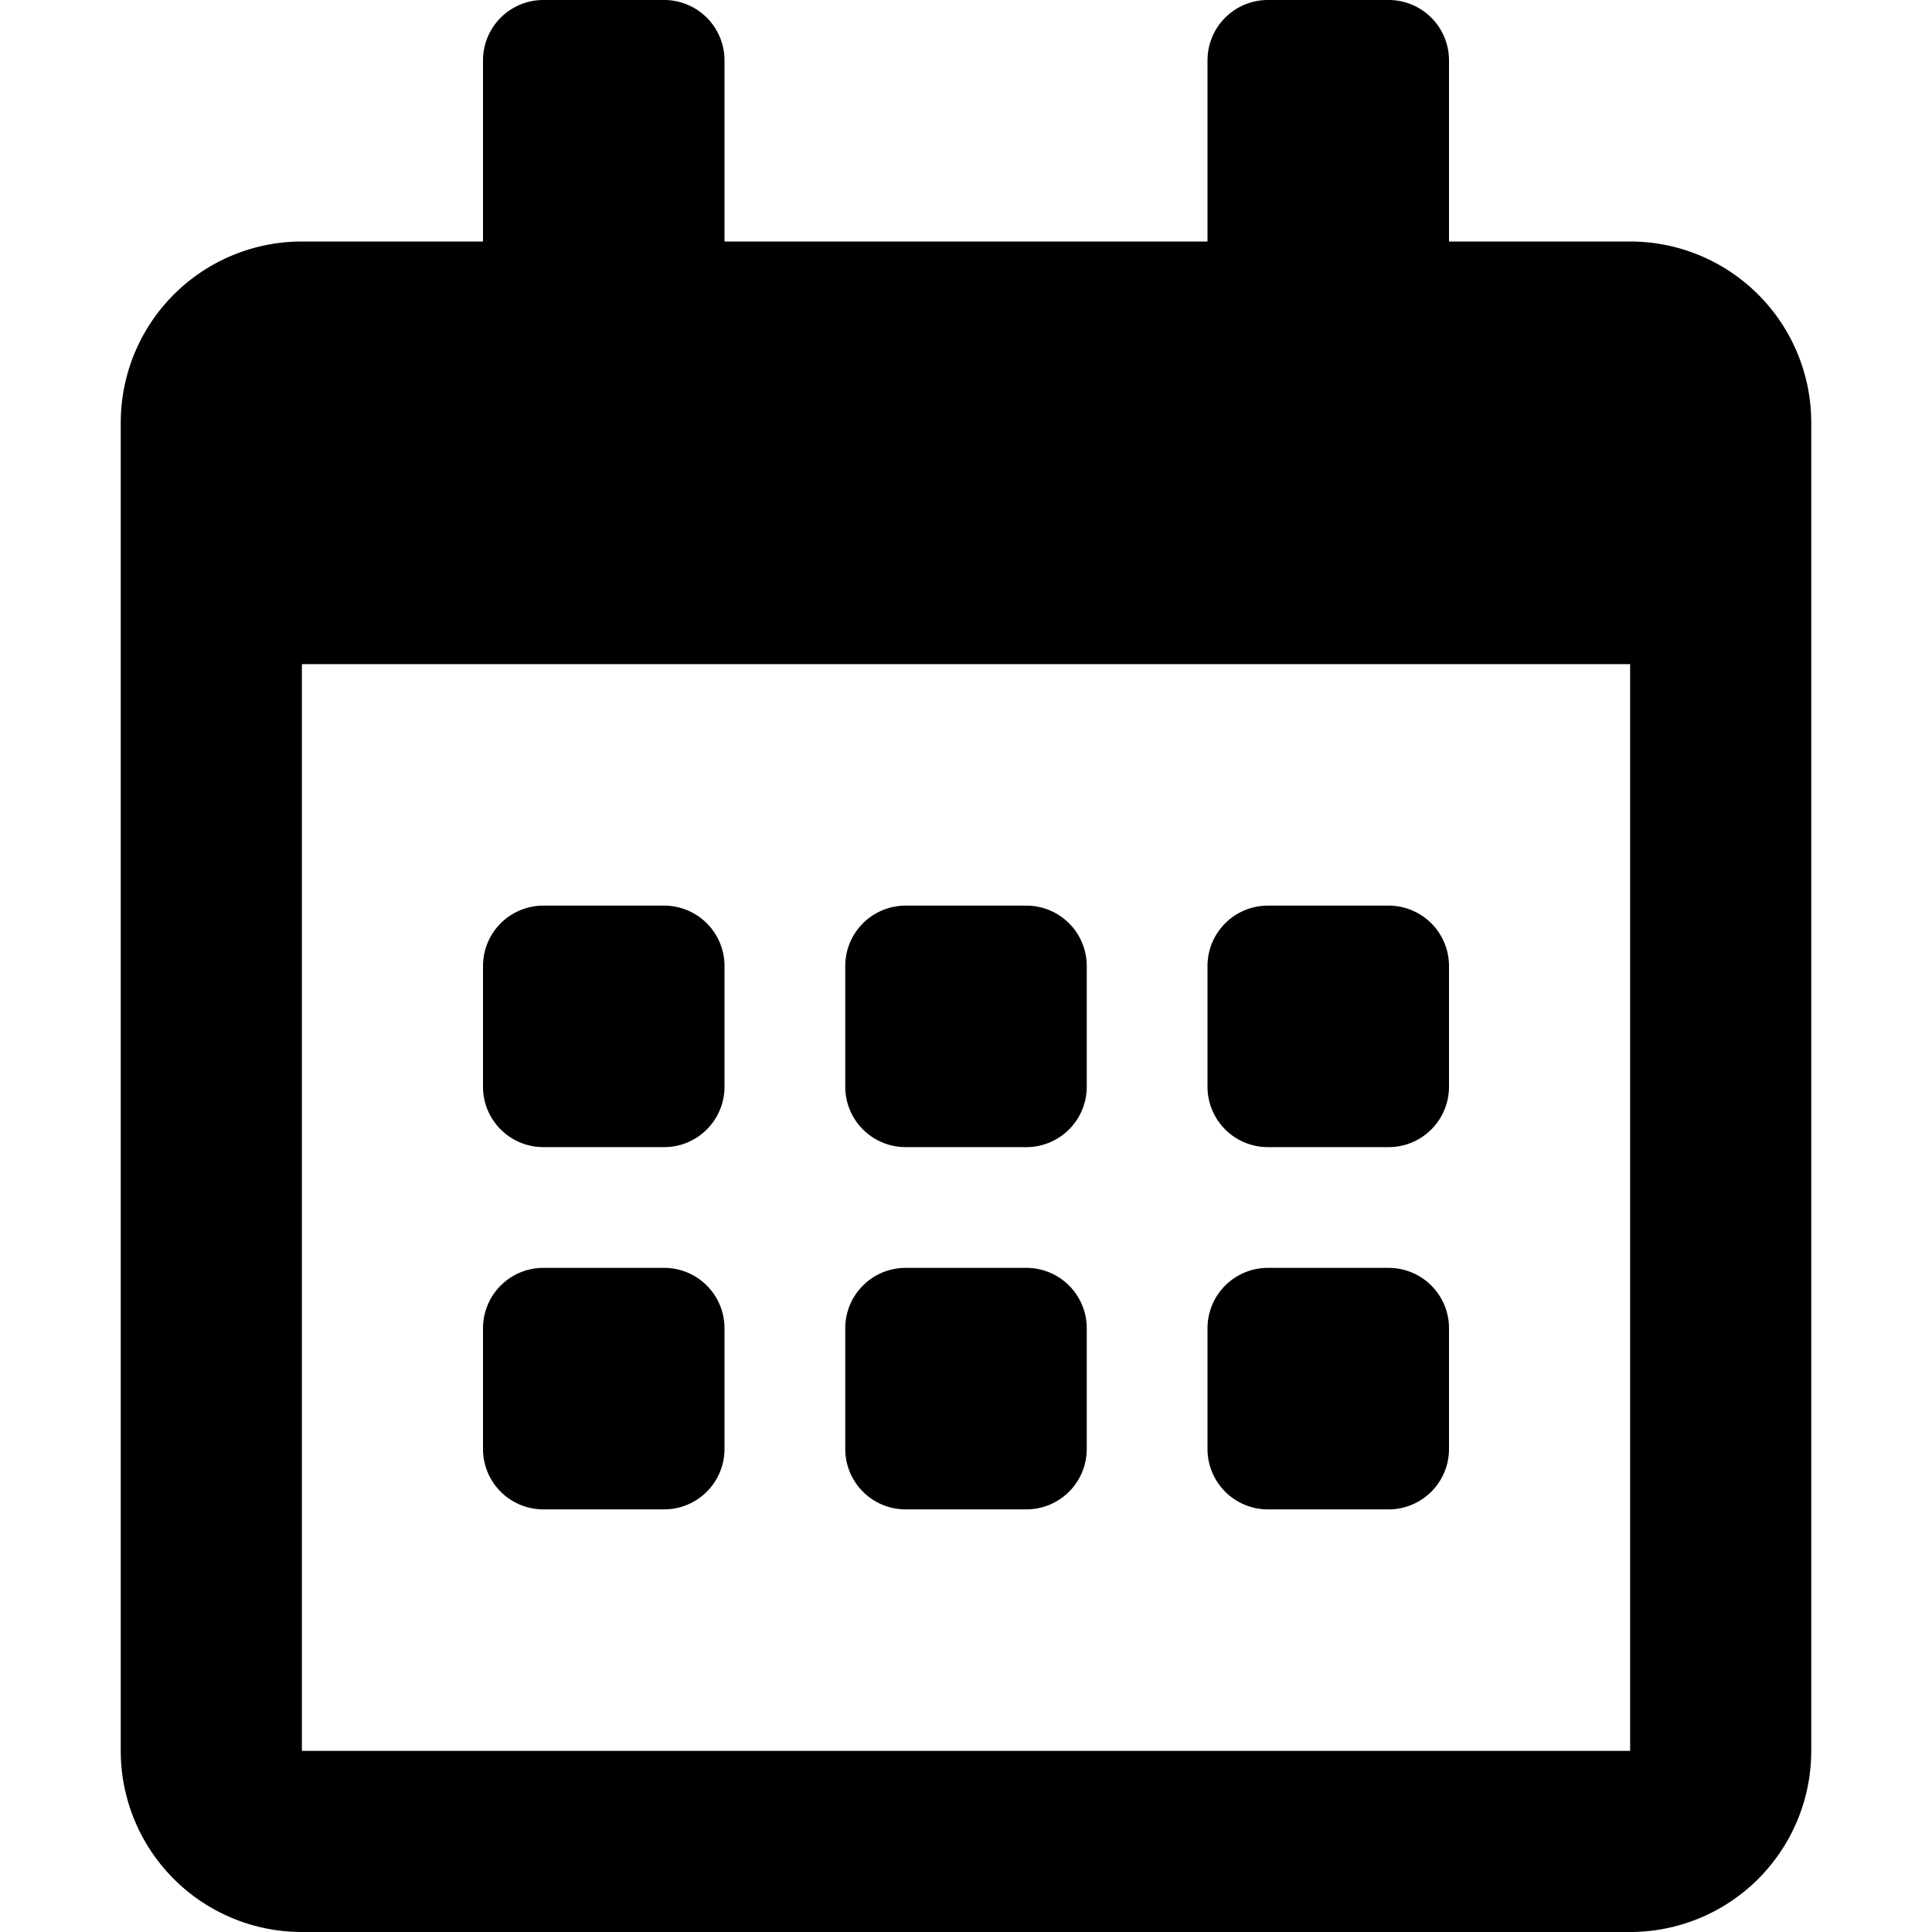 <svg id="icon-date" viewBox="0 0 16 16" xmlns="http://www.w3.org/2000/svg">
    <path d="M13.5 2A1.5 1.5 0 0 1 15 3.5v11a1.5 1.5 0 0 1-1.5 1.5h-11A1.5 1.5 0 0 1 1 14.5v-11A1.5 1.5 0 0 1 2.5 2H4V.5a.5.5 0 0 1 .5-.5h1a.5.5 0 0 1 .5.5V2h4V.5a.5.5 0 0 1 .5-.5h1a.5.5 0 0 1 .5.5V2h1.5Zm-11 12.5h11v-9h-11v9Zm2-5A.5.5 0 0 1 4 9V8a.5.5 0 0 1 .5-.5h1A.5.5 0 0 1 6 8v1a.5.5 0 0 1-.5.5h-1Zm3 0A.5.5 0 0 1 7 9V8a.5.5 0 0 1 .5-.5h1A.5.5 0 0 1 9 8v1a.5.5 0 0 1-.5.5h-1Zm3 0A.5.5 0 0 1 10 9V8a.5.5 0 0 1 .5-.5h1a.5.5 0 0 1 .5.5v1a.5.5 0 0 1-.5.5h-1Zm-6 3A.5.5 0 0 1 4 12v-1a.5.5 0 0 1 .5-.5h1a.5.5 0 0 1 .5.5v1a.5.5 0 0 1-.5.5h-1Zm3 0A.5.5 0 0 1 7 12v-1a.5.5 0 0 1 .5-.5h1a.5.5 0 0 1 .5.5v1a.5.5 0 0 1-.5.5h-1Zm3 0a.5.5 0 0 1-.5-.5v-1a.5.5 0 0 1 .5-.5h1a.5.5 0 0 1 .5.5v1a.5.5 0 0 1-.5.5h-1Z" fill-rule="nonzero"/>
</svg>